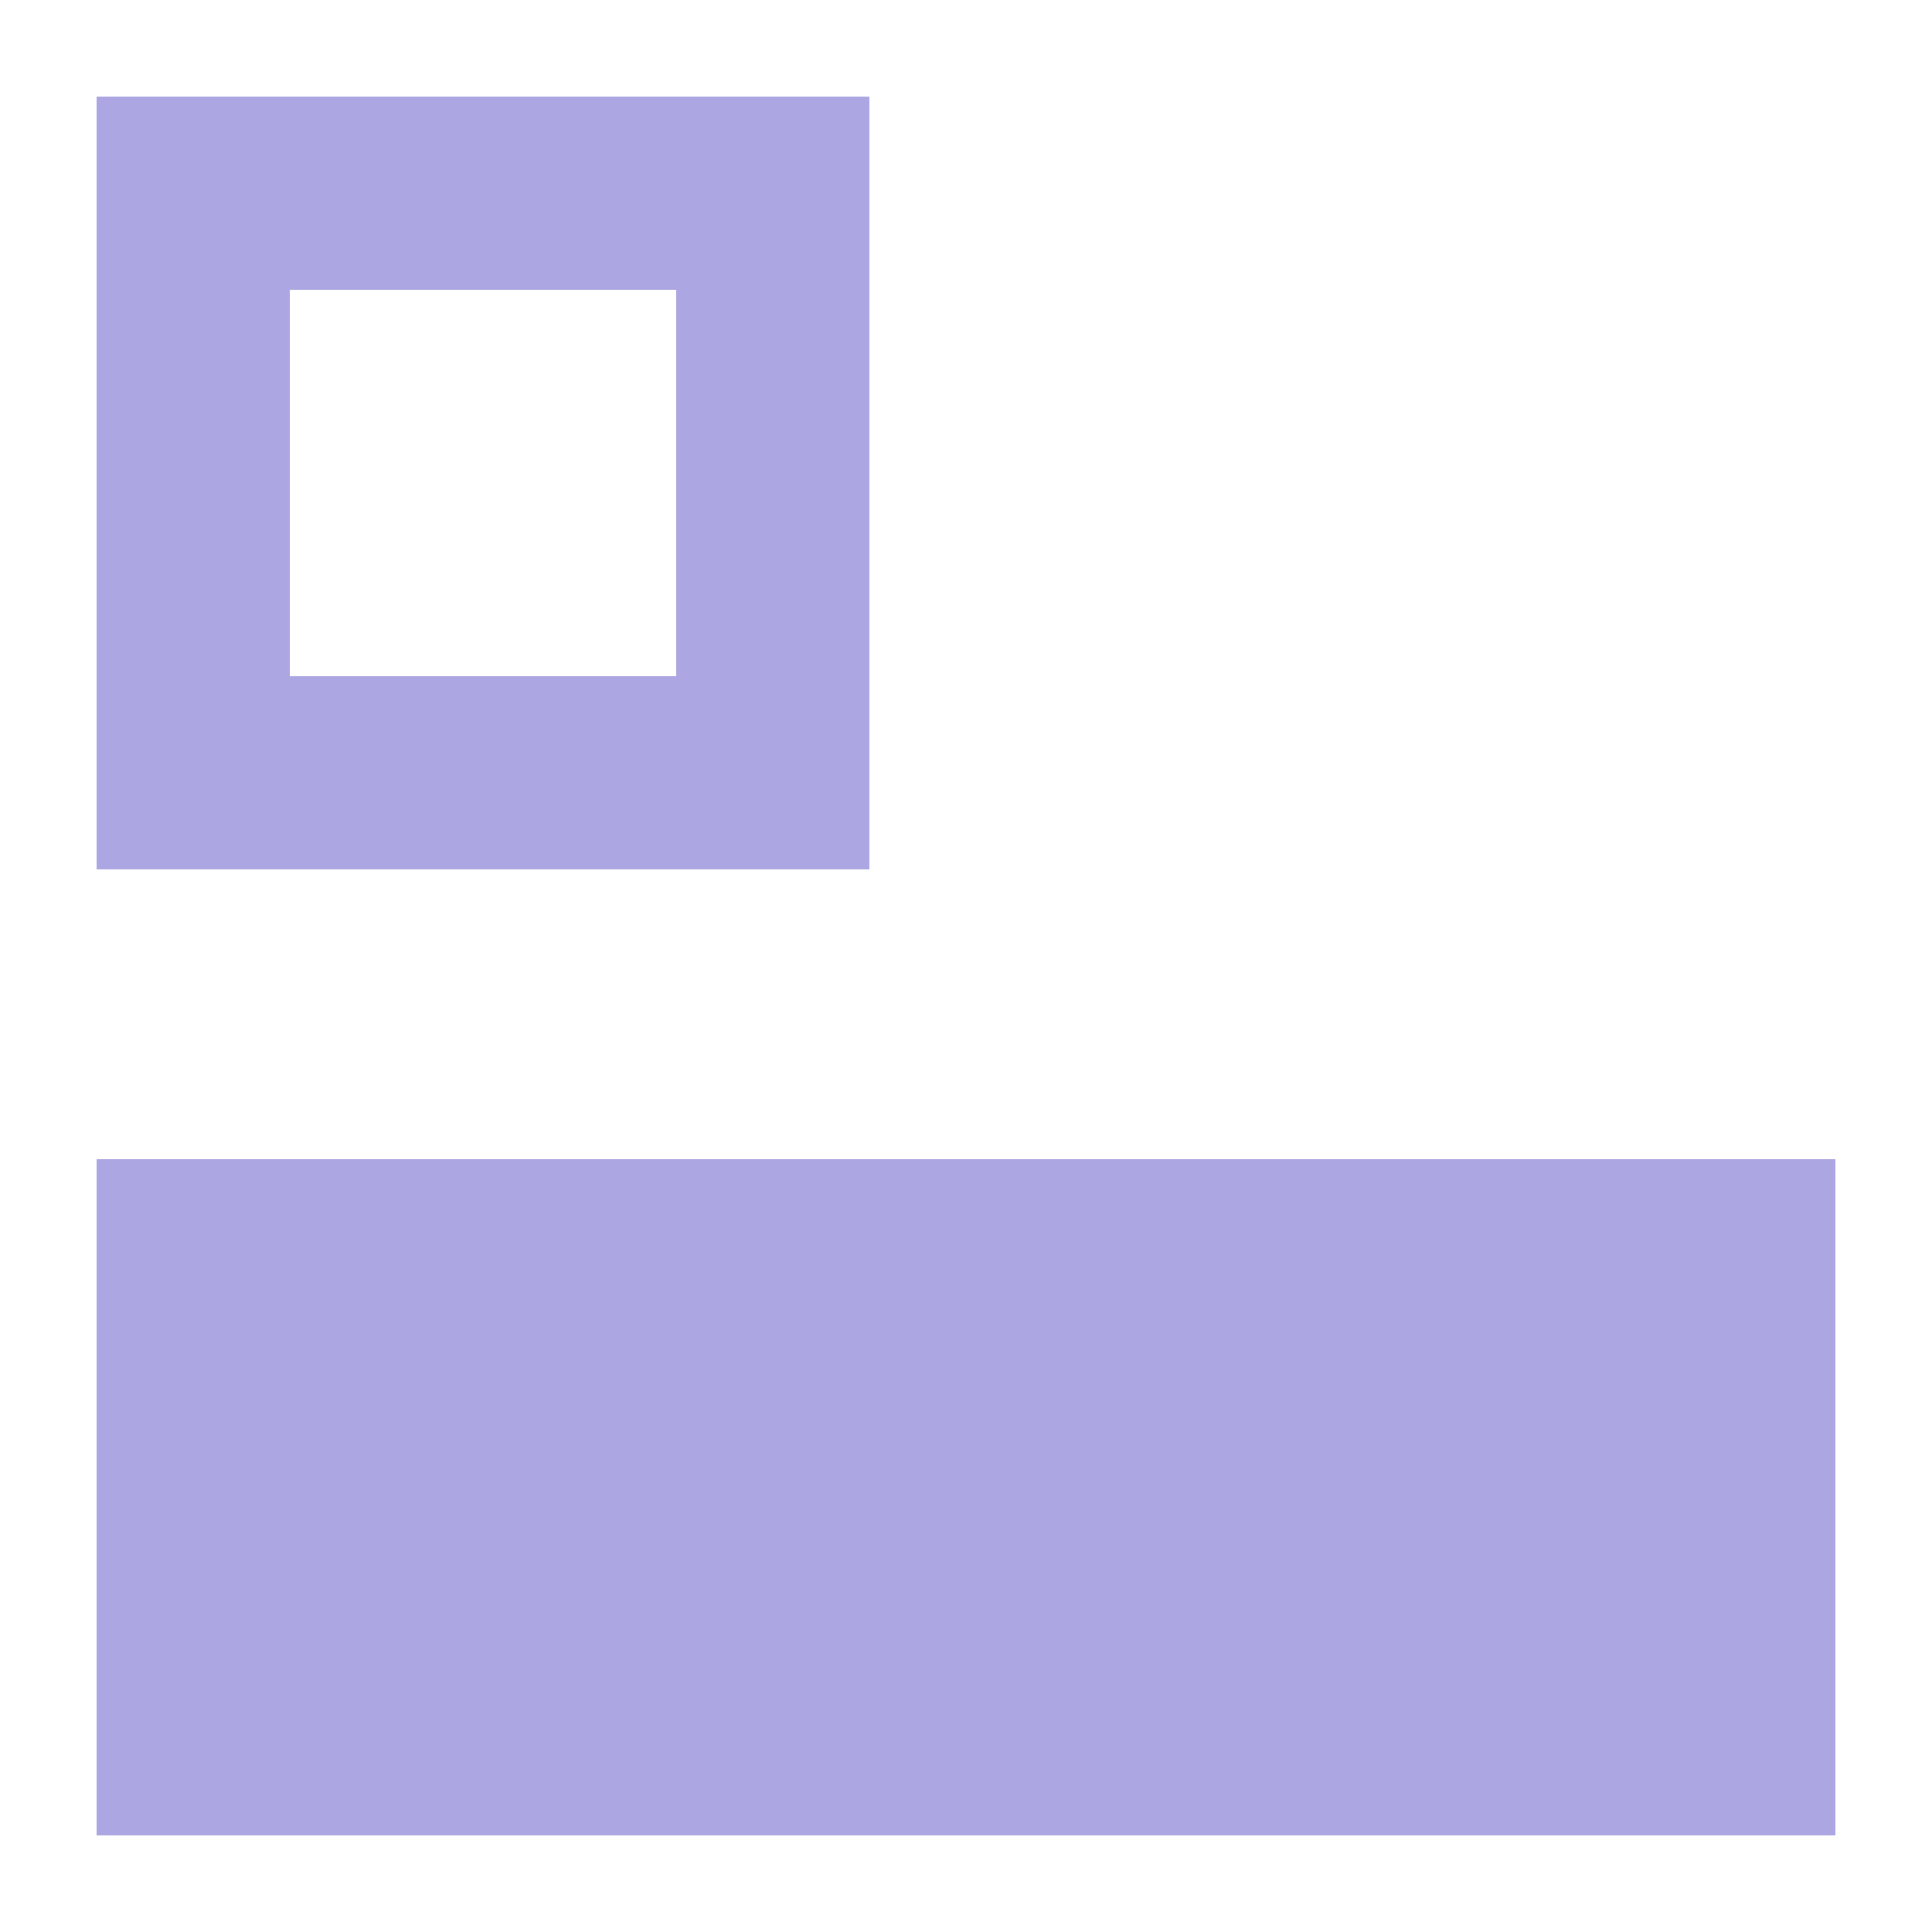 <?xml version="1.0" encoding="UTF-8"?>
<svg xmlns="http://www.w3.org/2000/svg" width="20" height="20" viewBox="0 0 20 20">
	<title>
		outline
	</title><g fill="#aca7e2">
	<path d="M1 12h18v7H1zM1 1v8h8V1zm6 6H3V3h4z"/>
</g></svg>
